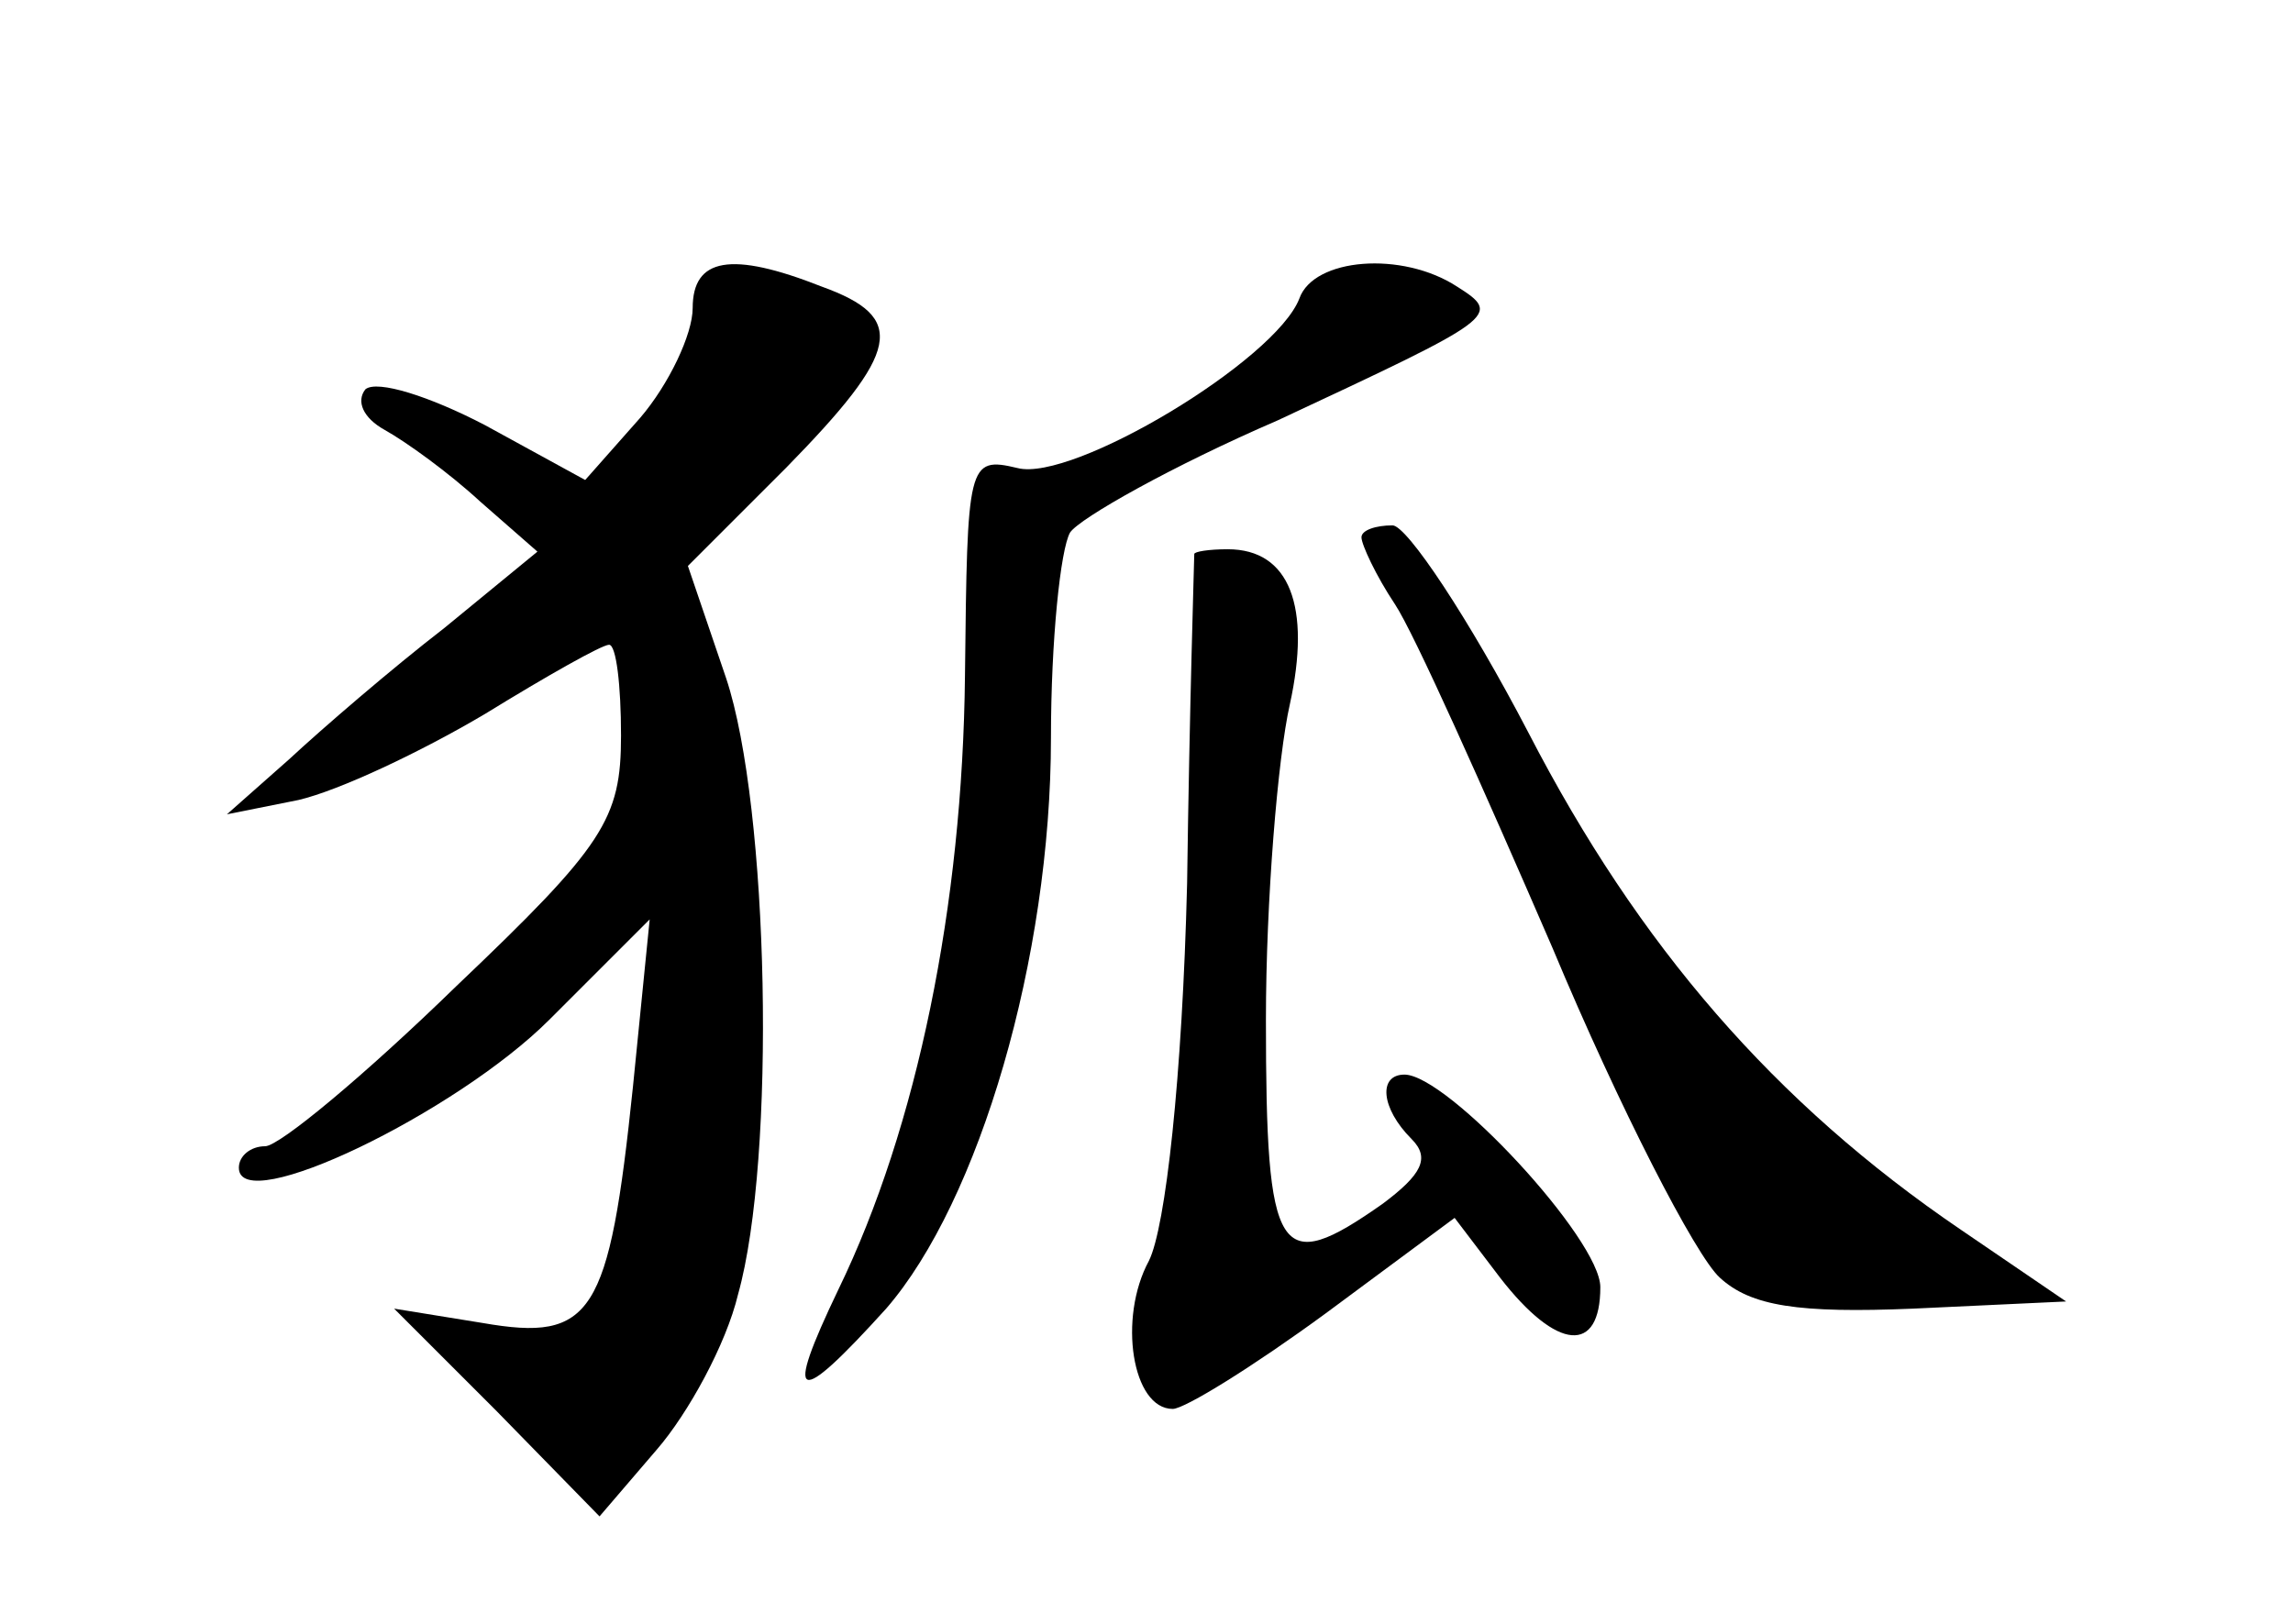 <?xml version="1.0" standalone="no"?>
<!DOCTYPE svg PUBLIC "-//W3C//DTD SVG 20010904//EN"
 "http://www.w3.org/TR/2001/REC-SVG-20010904/DTD/svg10.dtd">
<svg version="1.0" xmlns="http://www.w3.org/2000/svg"
 width="96pt" height="68pt" viewBox="0 0 96 68"
 preserveAspectRatio="xMidYMid meet">
<g transform="translate(0,68) scale(0.1,-0.1)"
fill="#000000" stroke="none">
<path d="M290 551 c0 -11 -10 -32 -22 -46 l-23 -26 -42 23 c-23 12 -45 19 -50
15 -4 -5 -1 -12 8 -17 9 -5 27 -18 40 -30 l24 -21 -39 -32 c-22 -17 -51 -42
-65 -55 l-26 -23 30 6 c17 4 51 20 78 36 26 16 49 29 52 29 3 0 5 -17 5 -38 0
-35 -7 -46 -69 -105 -38 -37 -74 -67 -80 -67 -6 0 -11 -4 -11 -9 0 -21 91 23
130 62 l42 42 -7 -70 c-10 -96 -17 -107 -63 -99 l-37 6 43 -43 43 -44 24 28
c13 15 29 44 34 65 16 57 13 204 -5 258 l-16 47 41 41 c48 49 51 63 15 76 -38
15 -54 12 -54 -9z"/>
<path d="M544 555 c-10 -26 -95 -77 -118 -71 -21 5 -21 2 -22 -87 -1 -96 -20
-189 -53 -257 -23 -48 -18 -50 20 -8 39 45 69 147 69 239 0 41 4 79 8 86 4 6
43 28 87 47 92 43 94 44 75 56 -23 15 -60 12 -66 -5z"/>
<path d="M570 455 c0 -3 6 -16 14 -28 8 -12 37 -77 66 -144 28 -67 60 -129 70
-138 13 -12 33 -15 81 -13 l64 3 -44 30 c-78 53 -135 119 -181 208 -25 48 -51
87 -57 87 -7 0 -13 -2 -13 -5z"/>
<path d="M500 448 c0 -2 -2 -64 -3 -138 -2 -81 -9 -144 -16 -158 -13 -24 -7
-62 10 -62 5 0 34 18 64 40 l54 40 19 -25 c24 -31 42 -32 42 -4 0 20 -64 89
-82 89 -11 0 -10 -14 3 -27 8 -8 4 -15 -12 -27 -44 -31 -49 -23 -49 77 0 50 5
110 10 132 9 41 0 65 -26 65 -8 0 -14 -1 -14 -2z"/>
</g>
</svg>
